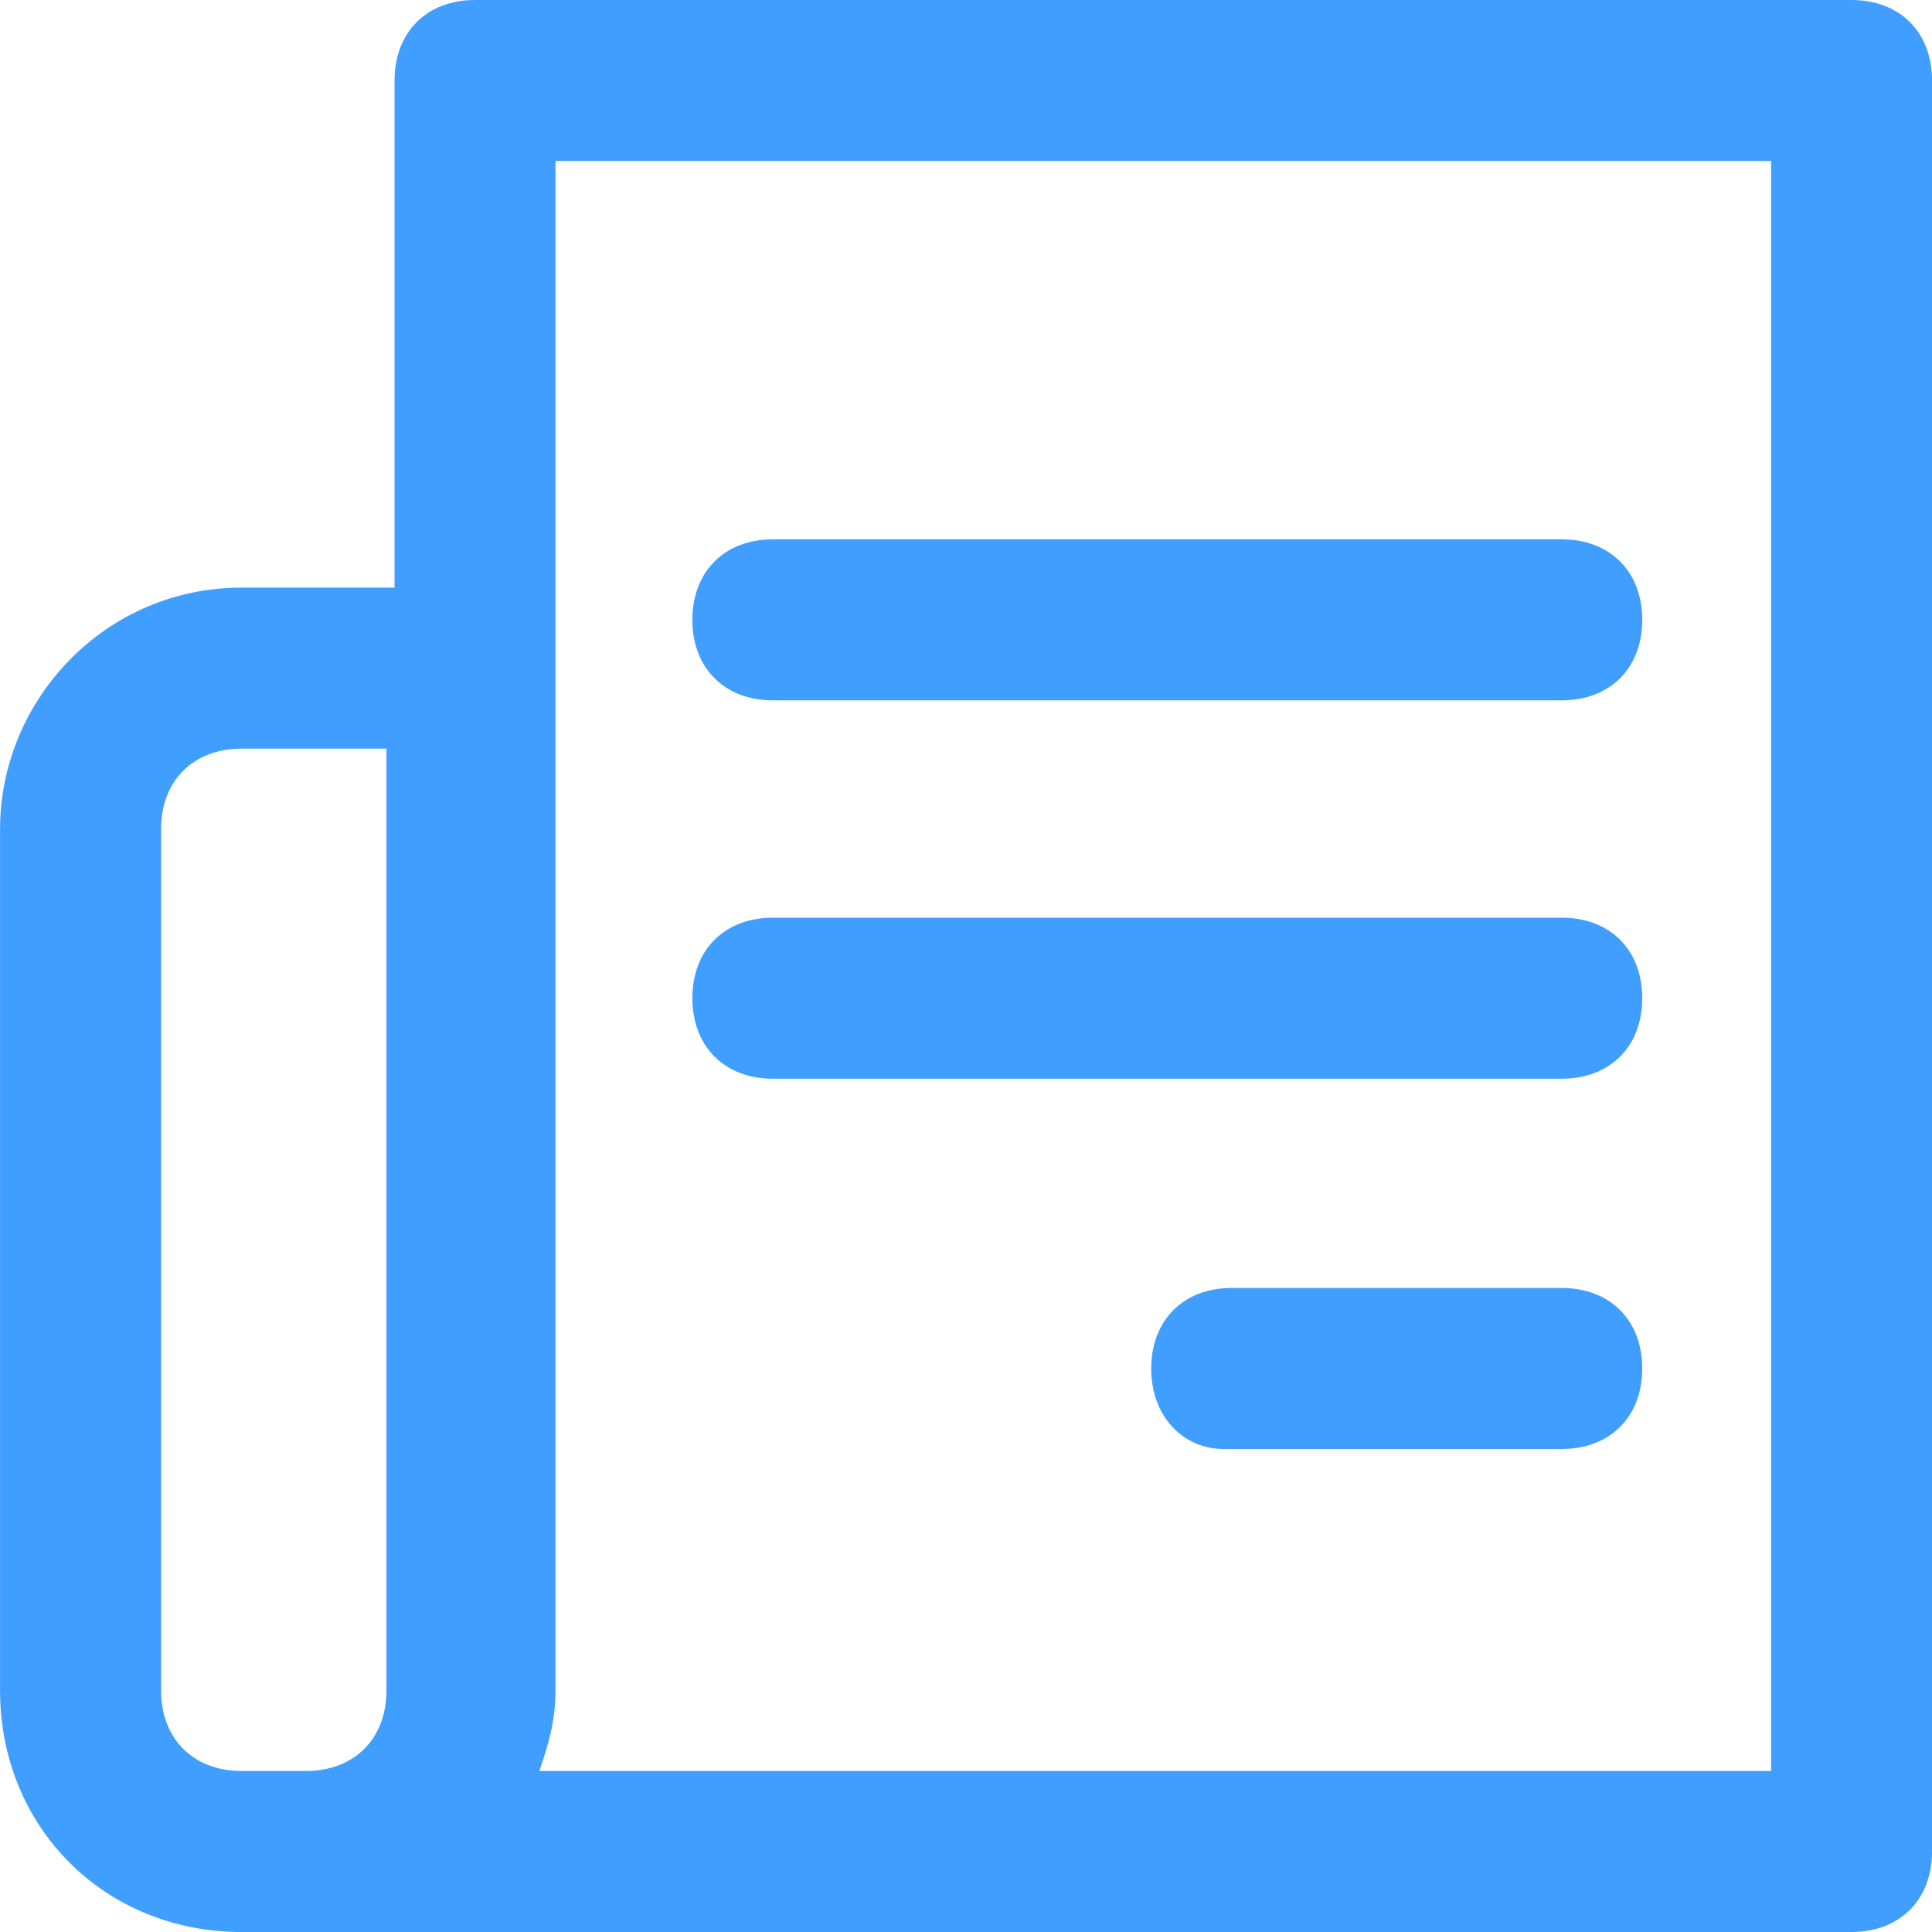 <?xml version="1.0" standalone="no"?><!DOCTYPE svg PUBLIC "-//W3C//DTD SVG 1.1//EN" "http://www.w3.org/Graphics/SVG/1.1/DTD/svg11.dtd"><svg t="1729422170268" class="icon" viewBox="0 0 1024 1024" version="1.1" xmlns="http://www.w3.org/2000/svg" p-id="757" width="24" height="24" xmlns:xlink="http://www.w3.org/1999/xlink"><path d="M251.769 0c-25.6 0-42.658 17.058-42.658 42.658v268.8H128.027c-72.542 0-128 59.742-128 128V896c0 72.542 55.458 128 128 128h853.342c25.6 0 42.658-17.058 42.658-42.658V42.658c0-25.6-17.058-42.658-42.658-42.658z m42.658 85.342h644.285v853.315H285.885c4.285-12.8 8.542-25.6 8.542-42.658V85.342zM128.027 396.8h76.8V896c0 25.6-17.058 42.658-42.658 42.658H128.027c-25.6 0-42.658-17.058-42.658-42.658V439.458c0-25.6 17.058-42.658 42.658-42.658z m524.8 285.858c-25.6 0-42.658 17.085-42.658 42.685 0 25.6 17.058 42.658 38.4 42.658h179.2c25.6 0 42.658-17.058 42.658-42.658s-17.058-42.685-42.658-42.685h-174.942z m-243.2-196.258c-25.6 0-42.658 17.058-42.658 42.658s17.058 42.685 42.658 42.685h418.142c25.6 0 42.658-17.085 42.658-42.685 0-25.6-17.058-42.658-42.658-42.658H409.627z m0-200.542c-25.6 0-42.658 17.085-42.658 42.685 0 25.6 17.058 42.658 42.658 42.658h418.142c25.6 0 42.658-17.058 42.658-42.658s-17.058-42.685-42.658-42.685H409.627z" fill="#409eff" p-id="758"></path></svg>